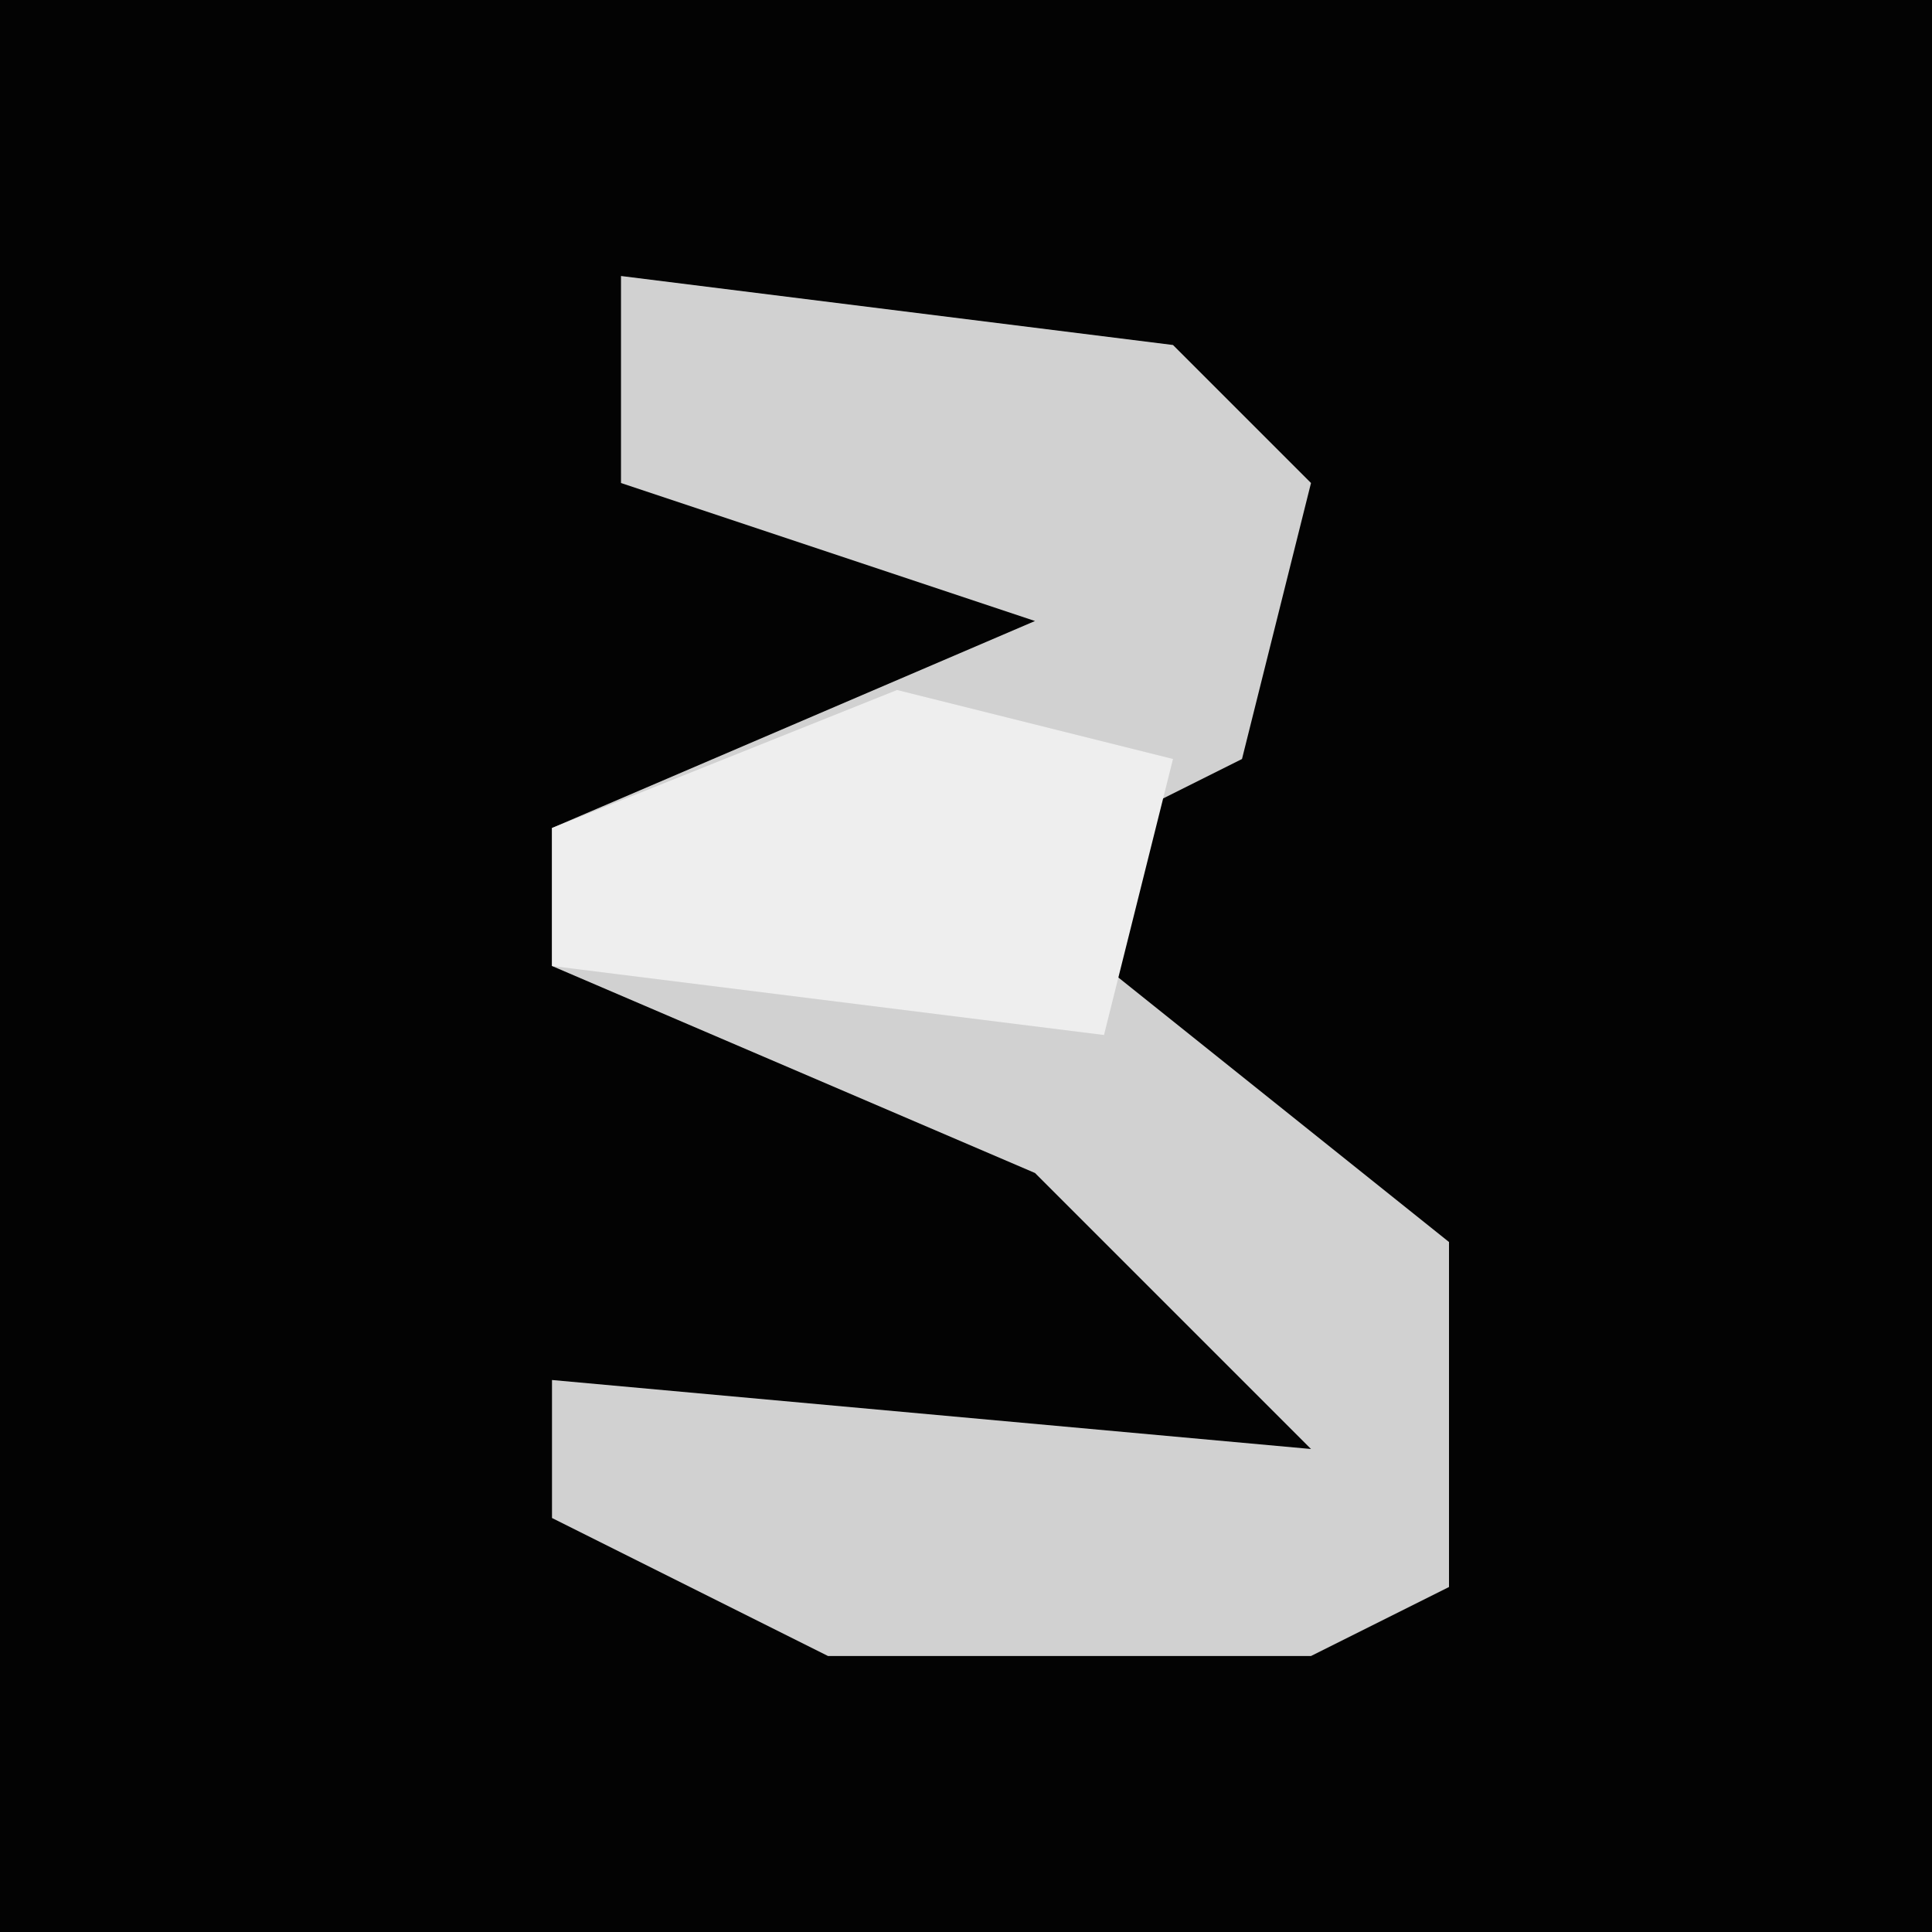 <?xml version="1.0" encoding="UTF-8"?>
<svg version="1.1" xmlns="http://www.w3.org/2000/svg" width="28" height="28">
<path d="M0,0 L28,0 L28,28 L0,28 Z " fill="#030303" transform="translate(0,0)"/>
<path d="M0,0 L8,1 L10,3 L9,7 L7,8 L7,10 L12,14 L12,19 L10,20 L3,20 L-1,18 L-1,16 L10,17 L6,13 L-1,10 L-1,8 L6,5 L0,3 Z " fill="#D1D1D1" transform="translate(9,4)"/>
<path d="M0,0 L4,1 L3,5 L-5,4 L-5,2 Z " fill="#EEEEEE" transform="translate(13,10)"/>
</svg>
